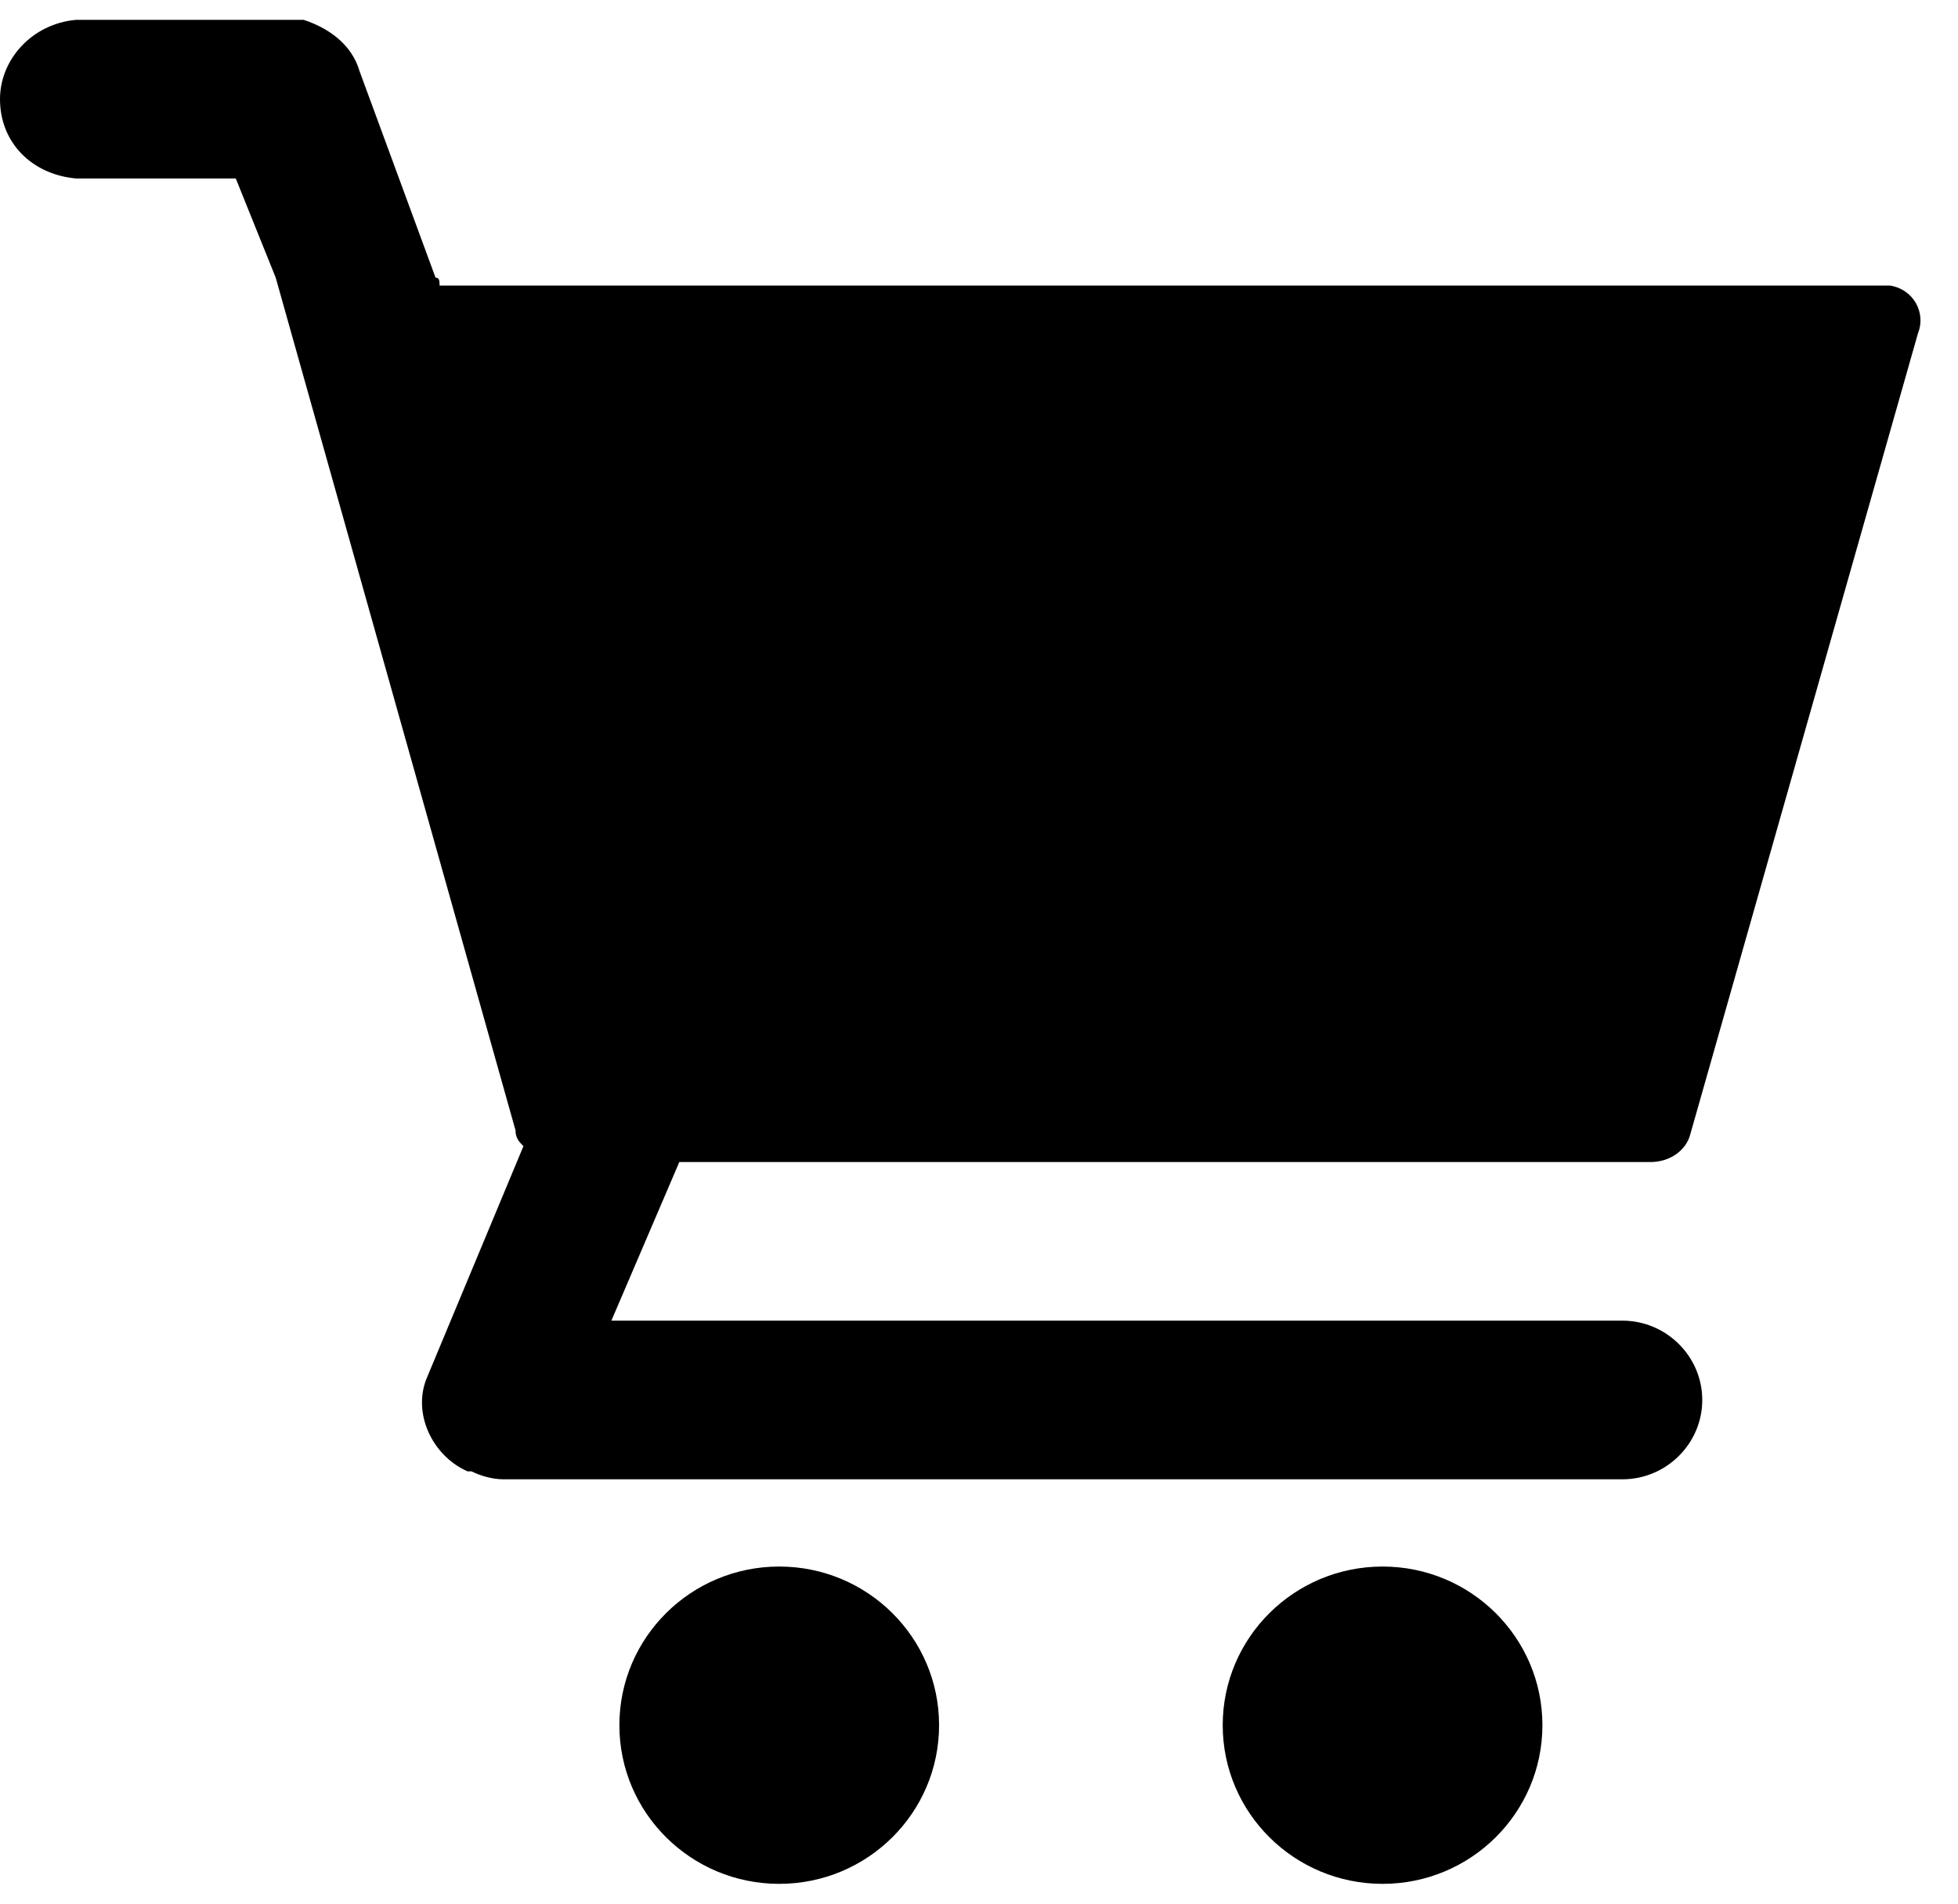 
<svg width="36px" height="35px" viewBox="0 0 36 35" version="1.1" xmlns="http://www.w3.org/2000/svg" xmlns:xlink="http://www.w3.org/1999/xlink">
    <!-- Generator: Sketch 39.1 (31720) - http://www.bohemiancoding.com/sketch -->
    <desc>Created with Sketch.</desc>
    <defs></defs>
    <g id="noun_573706_cc" stroke="none" stroke-width="1" fill-rule="evenodd">
        <g id="Group">
            <ellipse id="Oval" cx="14.327" cy="31.719" rx="2.939" ry="2.917"></ellipse>
            <ellipse id="Oval" cx="25.42" cy="31.719" rx="2.939" ry="2.917"></ellipse>
            <path d="M30.343,21.365 C30.71,21.365 31.004,21.146 31.078,20.854 L35.265,6.125 C35.412,5.76 35.192,5.323 34.751,5.25 L34.531,5.25 L8.082,5.25 C8.082,5.177 8.082,5.104 8.008,5.104 L6.612,1.312 C6.465,0.802 6.024,0.51 5.584,0.365 L5.584,0.365 L1.396,0.365 C0.588,0.438 0,1.094 0,1.823 C0,2.625 0.588,3.208 1.396,3.281 L4.335,3.281 L5.069,5.104 L9.478,20.781 C9.478,20.927 9.551,21 9.624,21.073 L7.861,25.302 C7.567,25.958 7.935,26.76 8.596,27.052 L8.596,27.052 L8.669,27.052 C8.816,27.125 9.037,27.198 9.257,27.198 L29.829,27.198 C30.637,27.198 31.298,26.542 31.298,25.74 C31.298,24.938 30.637,24.281 29.829,24.281 L11.241,24.281 L12.49,21.365 L30.343,21.365 L30.343,21.365 L30.343,21.365 Z" id="Shape"></path>
        </g>
    </g>
</svg>
